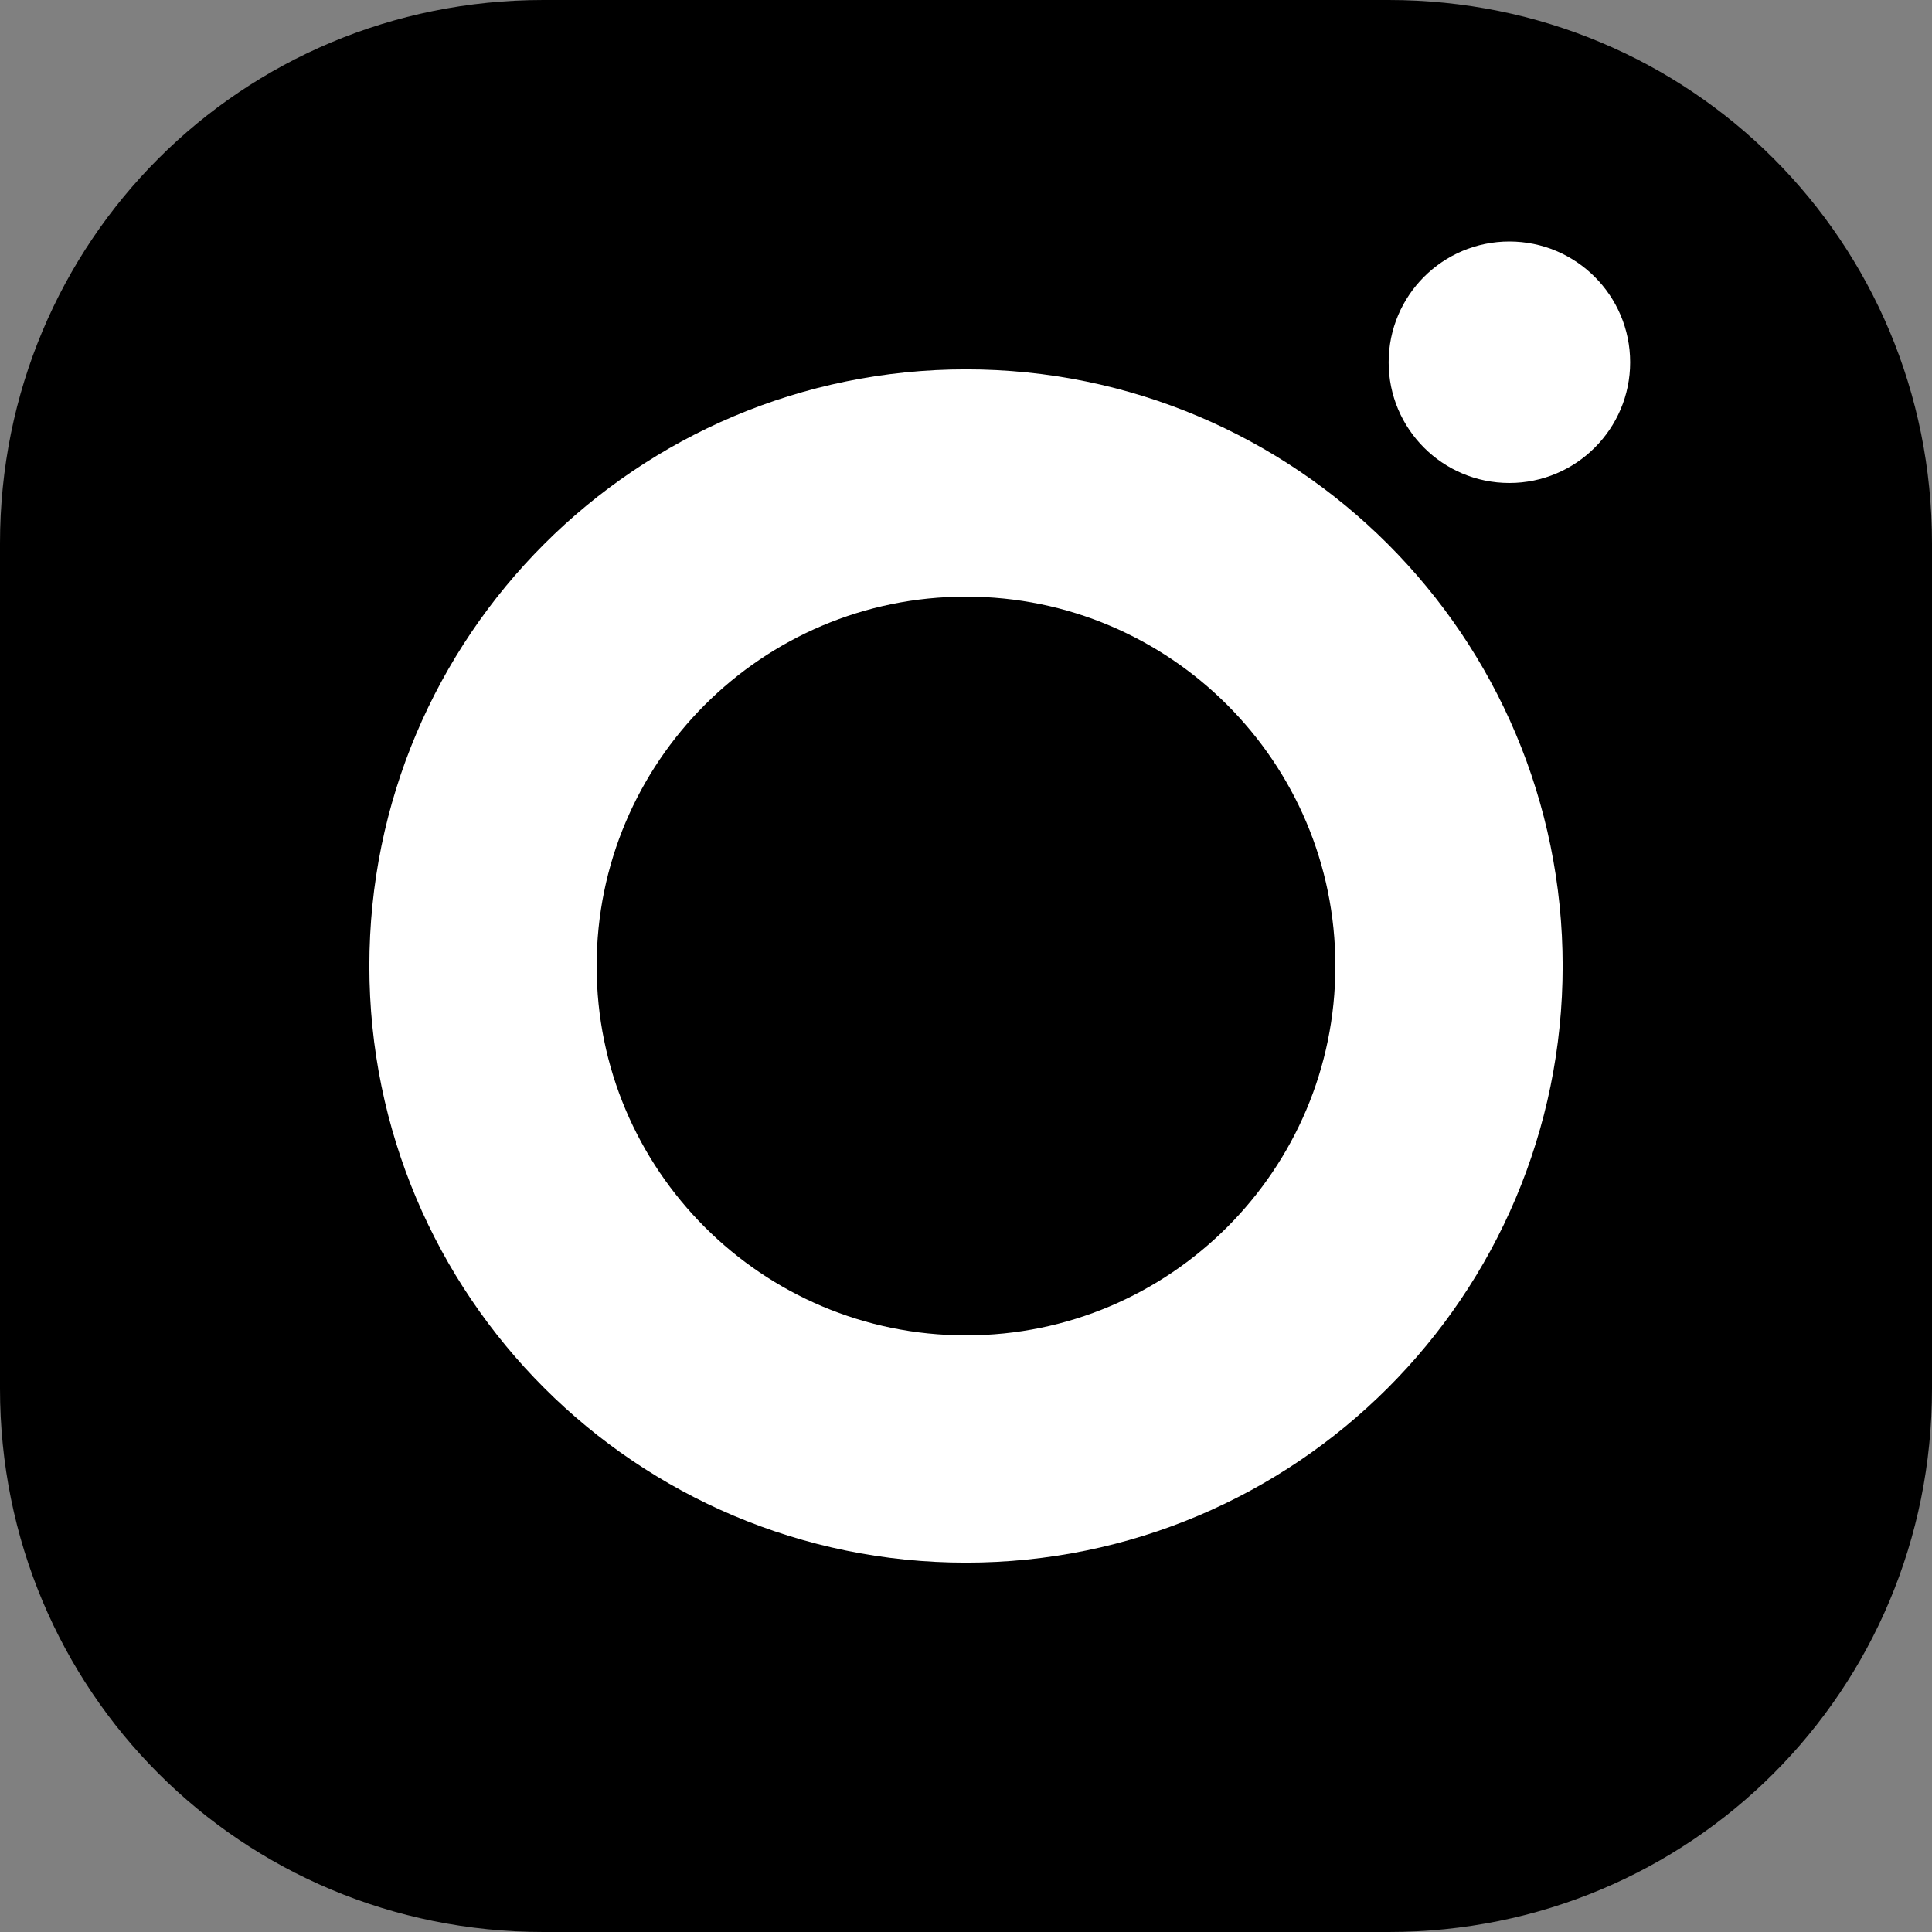 <svg width="17" height="17" viewBox="0 0 17 17" fill="none" xmlns="http://www.w3.org/2000/svg">
<rect x="0" y="0" width="17" height="17" fill="#808080" stroke="none"/>
<path d="M12.219 0H4.781C2.125 0 0 2.125 0 4.781V7.969V12.219C0 14.875 2.125 17 4.781 17H12.219C14.875 17 17 14.875 17 12.219V7.969V4.781C17 2.125 14.875 0 12.219 0Z" fill="black"/>
<path d="M8.5 12.75C10.847 12.75 12.75 10.847 12.75 8.5C12.75 6.153 10.847 4.25 8.5 4.25C6.153 4.25 4.25 6.153 4.25 8.5C4.25 10.847 6.153 12.75 8.5 12.75Z" stroke="white" stroke-width="2" stroke-miterlimit="10"/>
<path d="M13.281 4.25C13.868 4.25 14.344 3.774 14.344 3.188C14.344 2.601 13.868 2.125 13.281 2.125C12.694 2.125 12.219 2.601 12.219 3.188C12.219 3.774 12.694 4.25 13.281 4.25Z" fill="white"/>
</svg>
